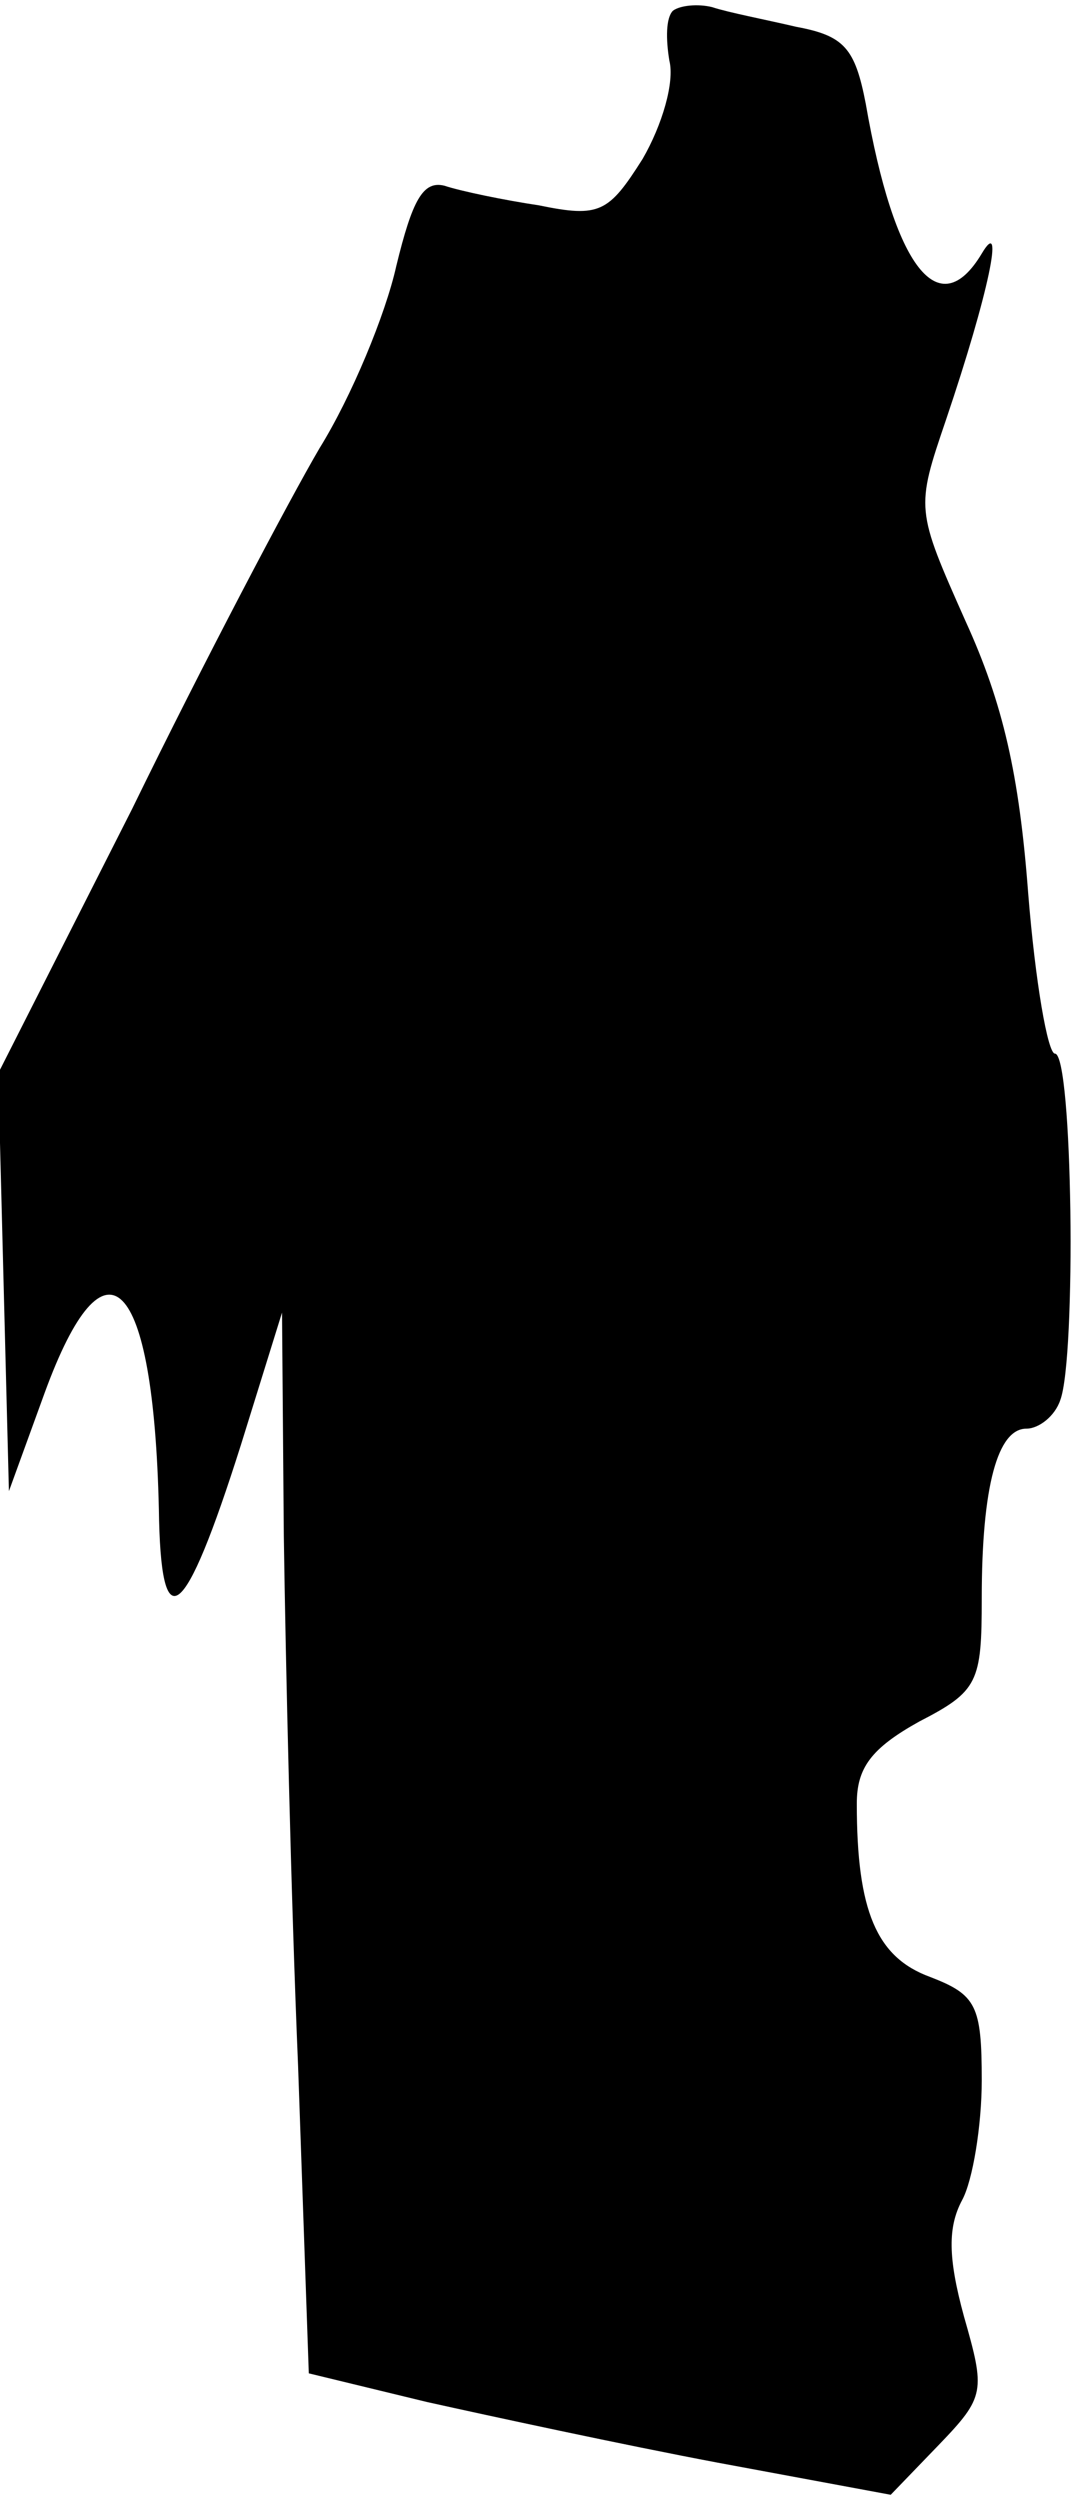 <?xml version="1.0" standalone="no"?>
<!DOCTYPE svg PUBLIC "-//W3C//DTD SVG 20010904//EN"
 "http://www.w3.org/TR/2001/REC-SVG-20010904/DTD/svg10.dtd">
<svg version="1.0" xmlns="http://www.w3.org/2000/svg"
 width="60pt" height="140pt" viewBox="0 0 60 140"
 preserveAspectRatio="xMidYMid meet">
<g transform="translate(0,140) scale(0.1,-0.1)"
fill="#000000" stroke="none">
<path fill="#000000" stroke="none" d="M377 1394 c-4 -4 -4 -16 -2 -28 3 -12
-4 -36 -15 -55 -19 -30 -24 -33 -58 -26 -20 3 -44 8 -53 11 -12 3 -18 -8 -27
-45 -6 -27 -25 -73 -43 -102 -17 -29 -65 -120 -105 -202 l-75 -148 3 -117 3
-117 20 55 c34 93 61 66 64 -65 1 -74 14 -65 46 36 l23 74 1 -125 c1 -69 4
-202 8 -297 l6 -172 66 -16 c36 -8 110 -24 163 -34 l97 -18 27 28 c26 27 26
30 14 72 -9 33 -9 50 -1 65 6 11 11 42 11 67 0 42 -3 48 -29 58 -30 11 -41 37
-41 97 0 20 8 31 35 46 33 17 35 22 35 69 0 63 9 95 25 95 7 0 16 7 19 16 9
24 7 194 -3 194 -4 0 -11 40 -15 90 -5 66 -14 106 -35 152 -28 63 -28 63 -11
113 24 71 33 115 20 93 -24 -40 -49 -8 -65 84 -6 31 -12 38 -39 43 -17 4 -38
8 -47 11 -8 2 -18 1 -22 -2z"/>
</g>
</svg>
